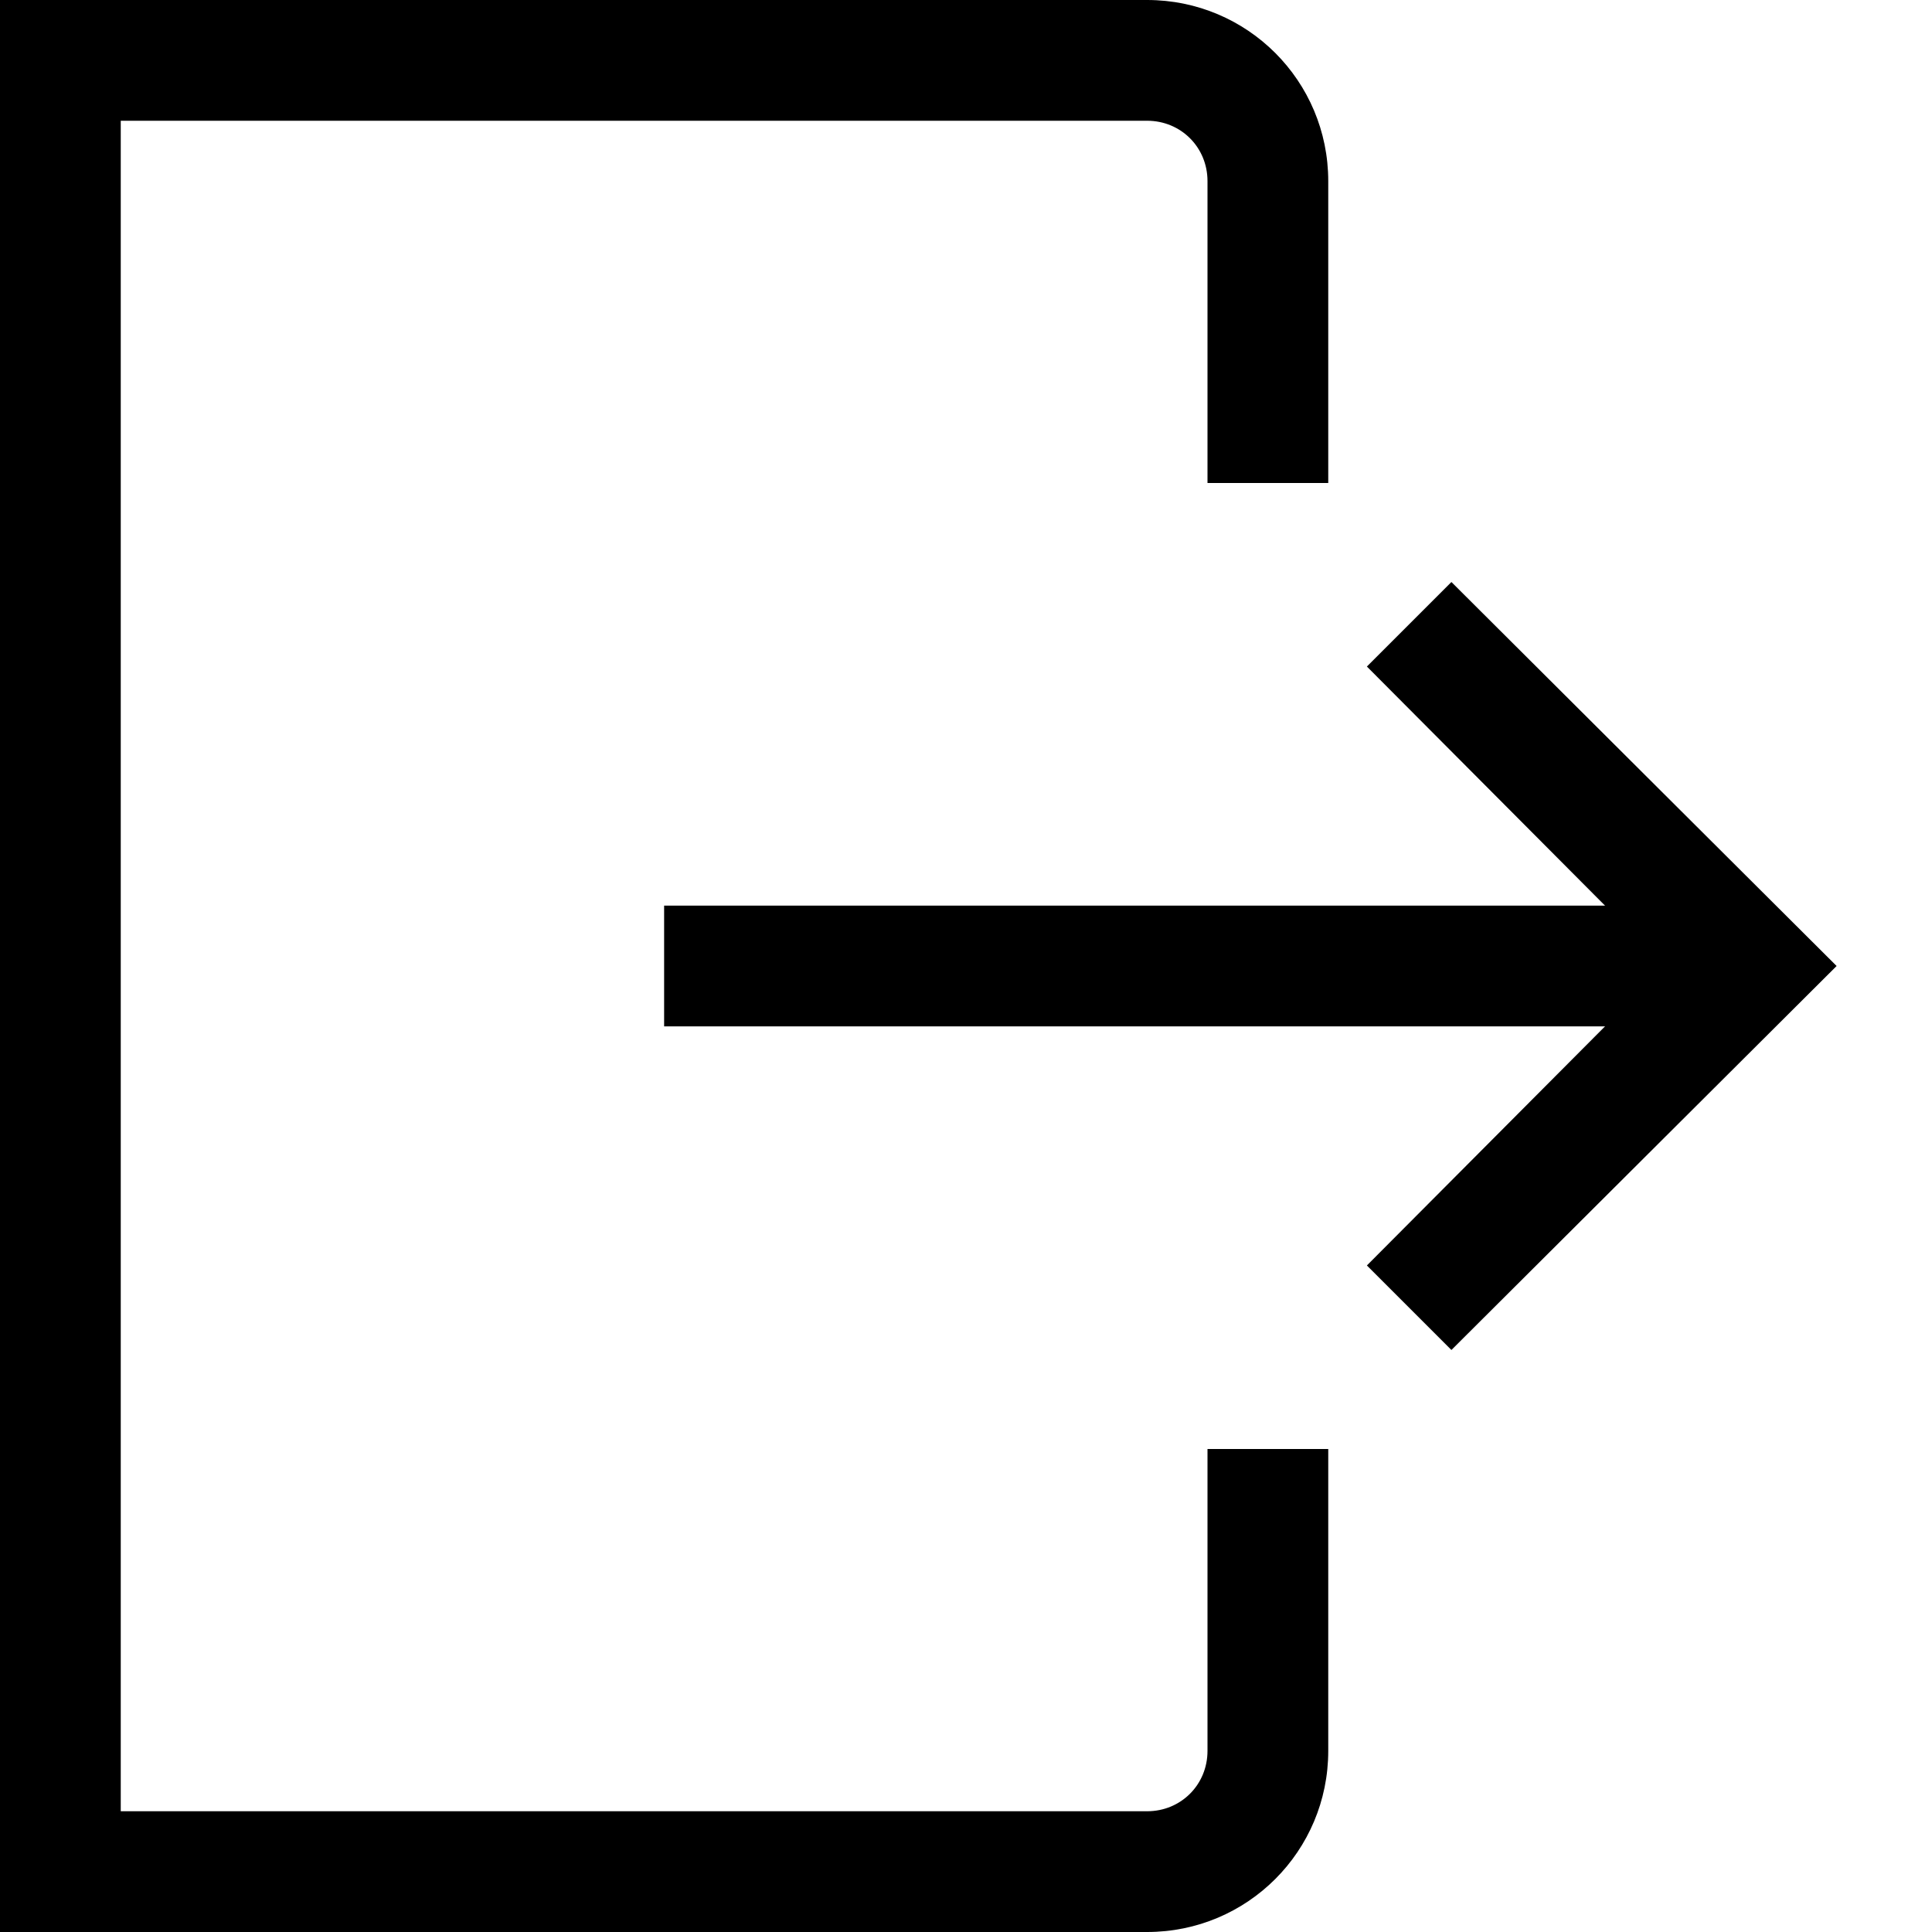 <?xml version="1.0" encoding="utf-8"?>
<!-- Generator: Adobe Illustrator 24.2.1, SVG Export Plug-In . SVG Version: 6.00 Build 0)  -->
<svg version="1.1" id="Layer_1" xmlns="http://www.w3.org/2000/svg" xmlns:xlink="http://www.w3.org/1999/xlink" x="0px" y="0px"
	 viewBox="0 0 16 16" style="enable-background:new 0 0 16 16;" xml:space="preserve">
<g id="Layer_6">
	<g>
		<g>
			<path class="st0" d="M9.5,16H0V0h9.5C10.33,0,11,0.67,11,1.5V4h-1V1.5C10,1.22,9.78,1,9.5,1H1v14h8.5c0.28,0,0.5-0.22,0.5-0.5V12
				h1v2.5C11,15.33,10.33,16,9.5,16z"/>
		</g>
	</g>
	<g>
		<rect x="5.5" y="7.5" class="st0" width="9" height="1"/>
	</g>
	<g>
		<polygon class="st0" points="12.02,11.18 11.32,10.48 13.79,8 11.32,5.52 12.02,4.82 15.21,8 		"/>
	</g>
</g>
<g id="Layer_3">
</g>
<g id="Layer_5" class="st1">
</g>
</svg>
